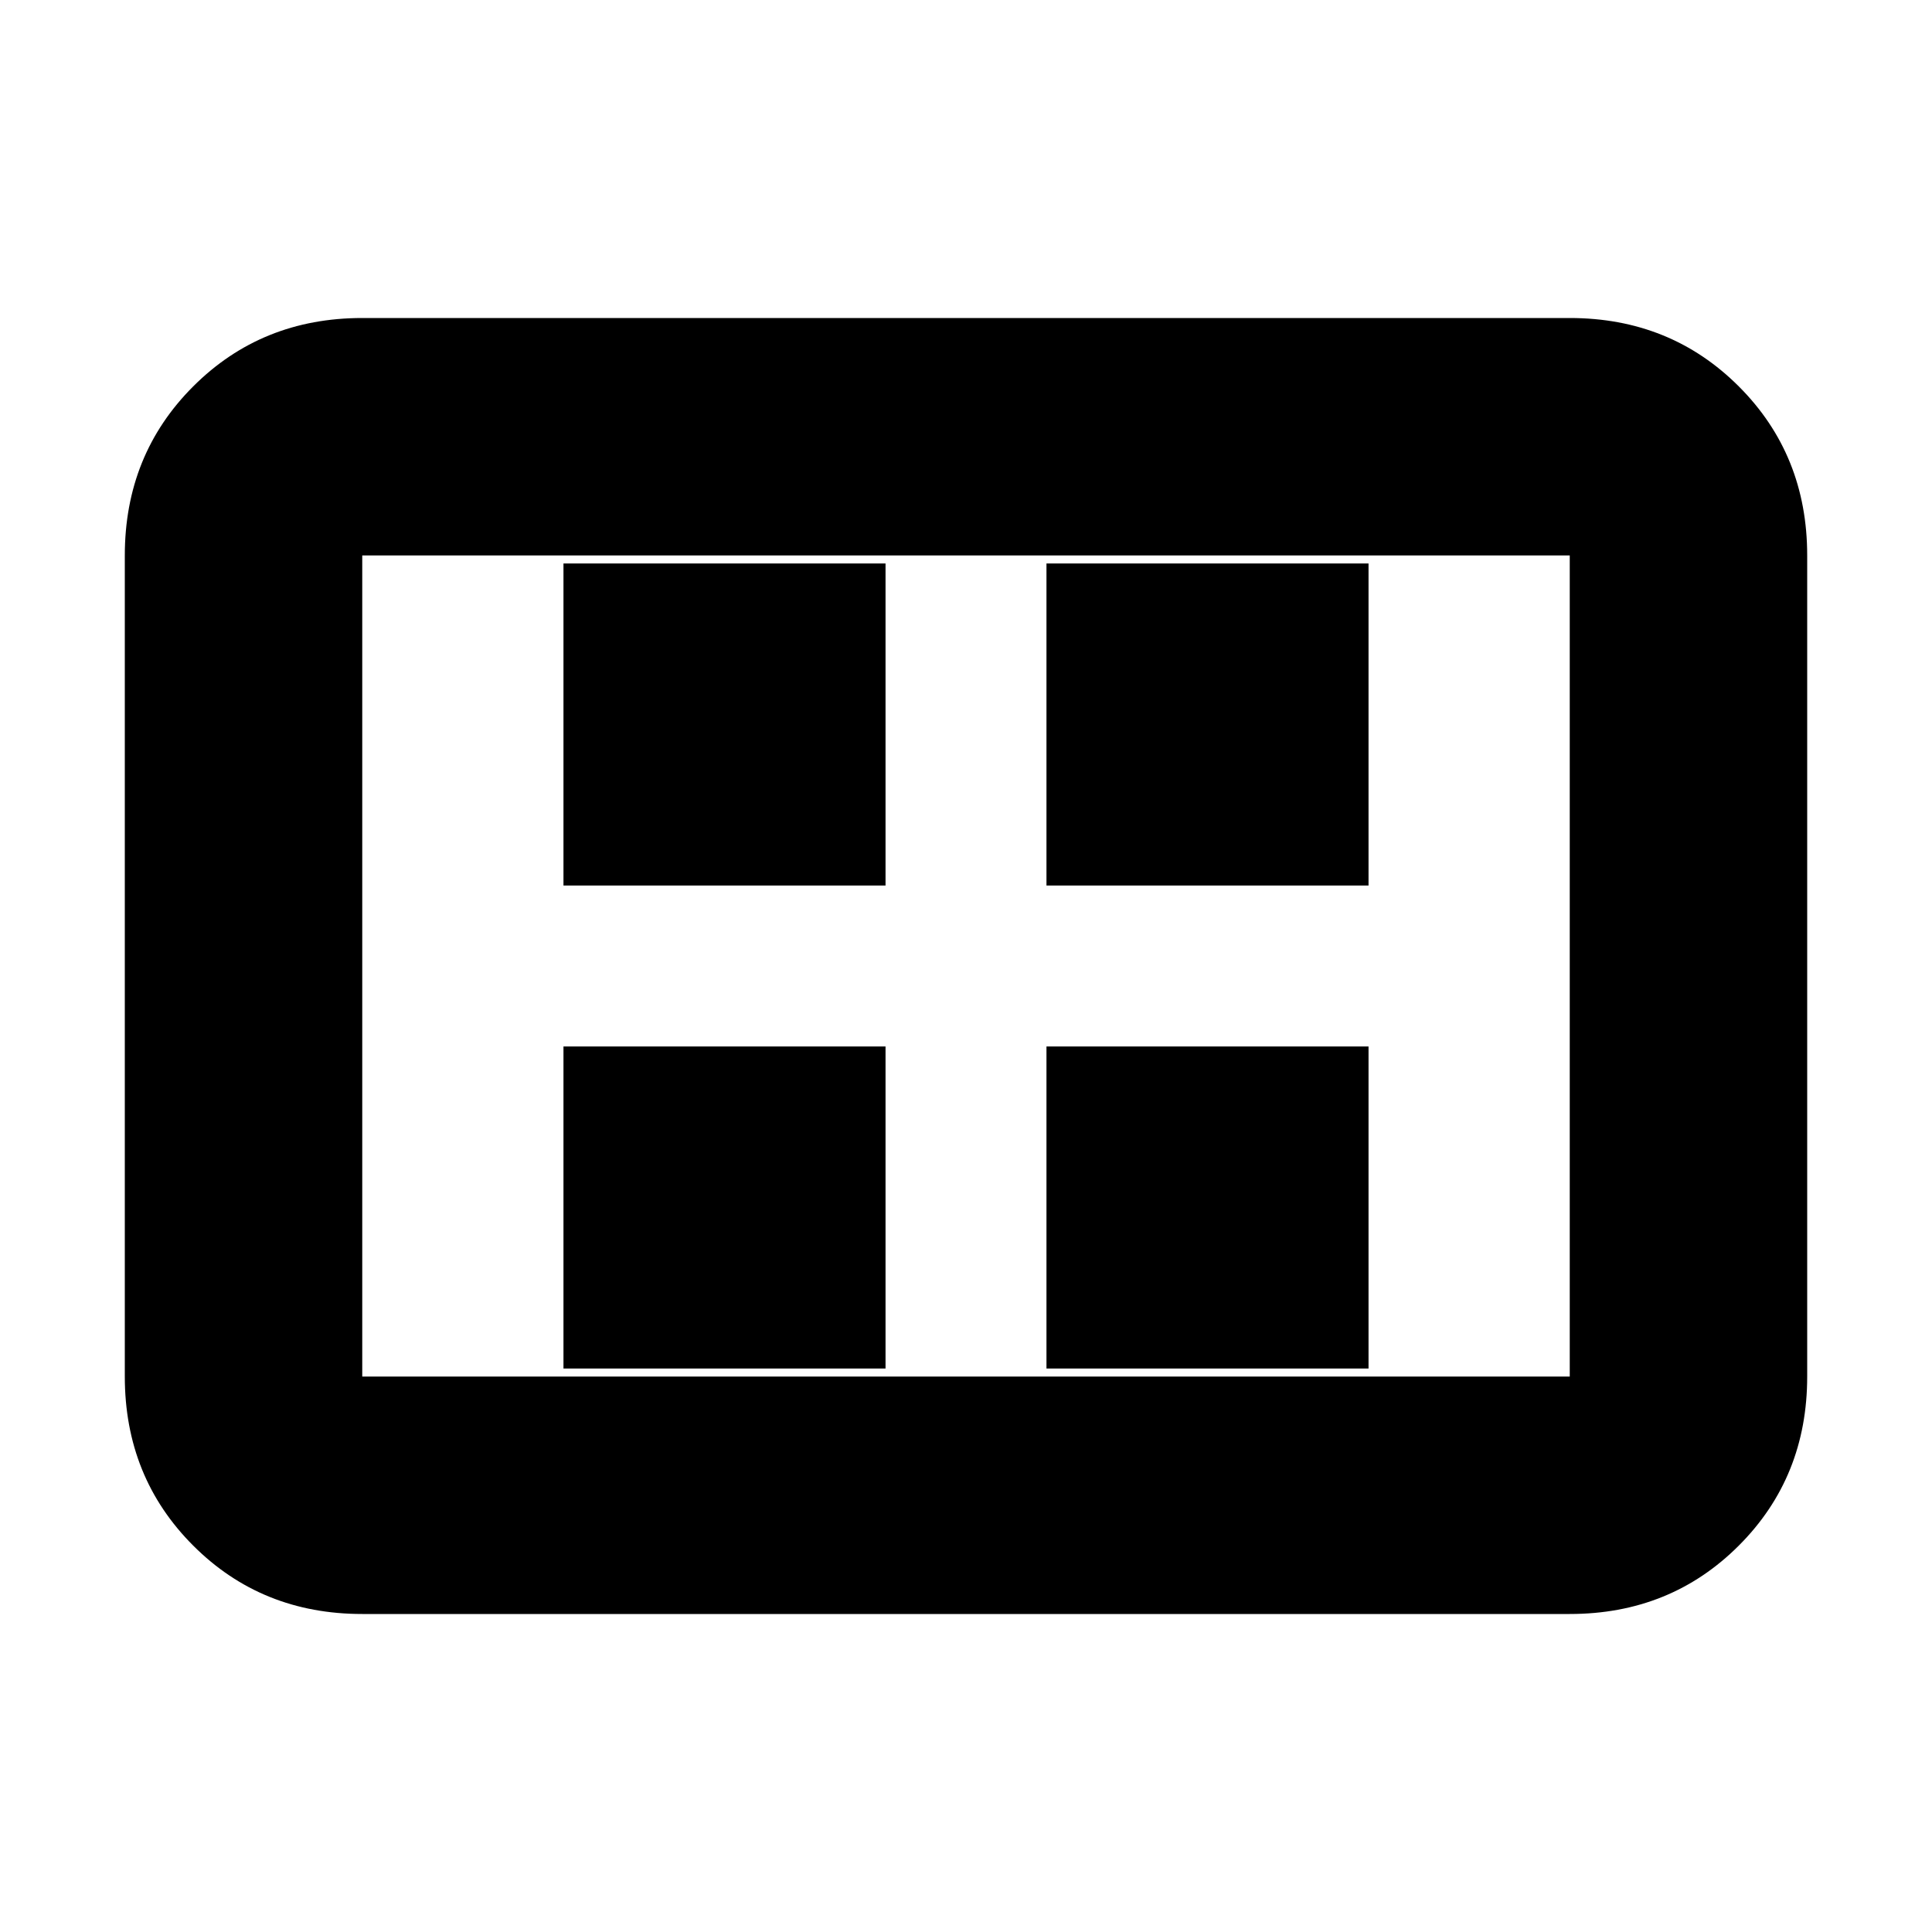 <svg xmlns="http://www.w3.org/2000/svg" height="20" width="20"><path d="M5.833 14.167h3.334v-3.334H5.833Zm0-5h3.334V5.833H5.833Zm5 5h3.334v-3.334h-3.334Zm0-5h3.334V5.833h-3.334ZM3.75 16.708Q2.708 16.708 2 16t-.708-1.75v-8.5Q1.292 4.708 2 4t1.75-.708h12.5q1.042 0 1.75.708t.708 1.75v8.5q0 1.042-.708 1.75t-1.75.708Zm0-2.458h12.5v-8.5H3.75v8.5Zm0 0v-8.5 8.5Z"/></svg>